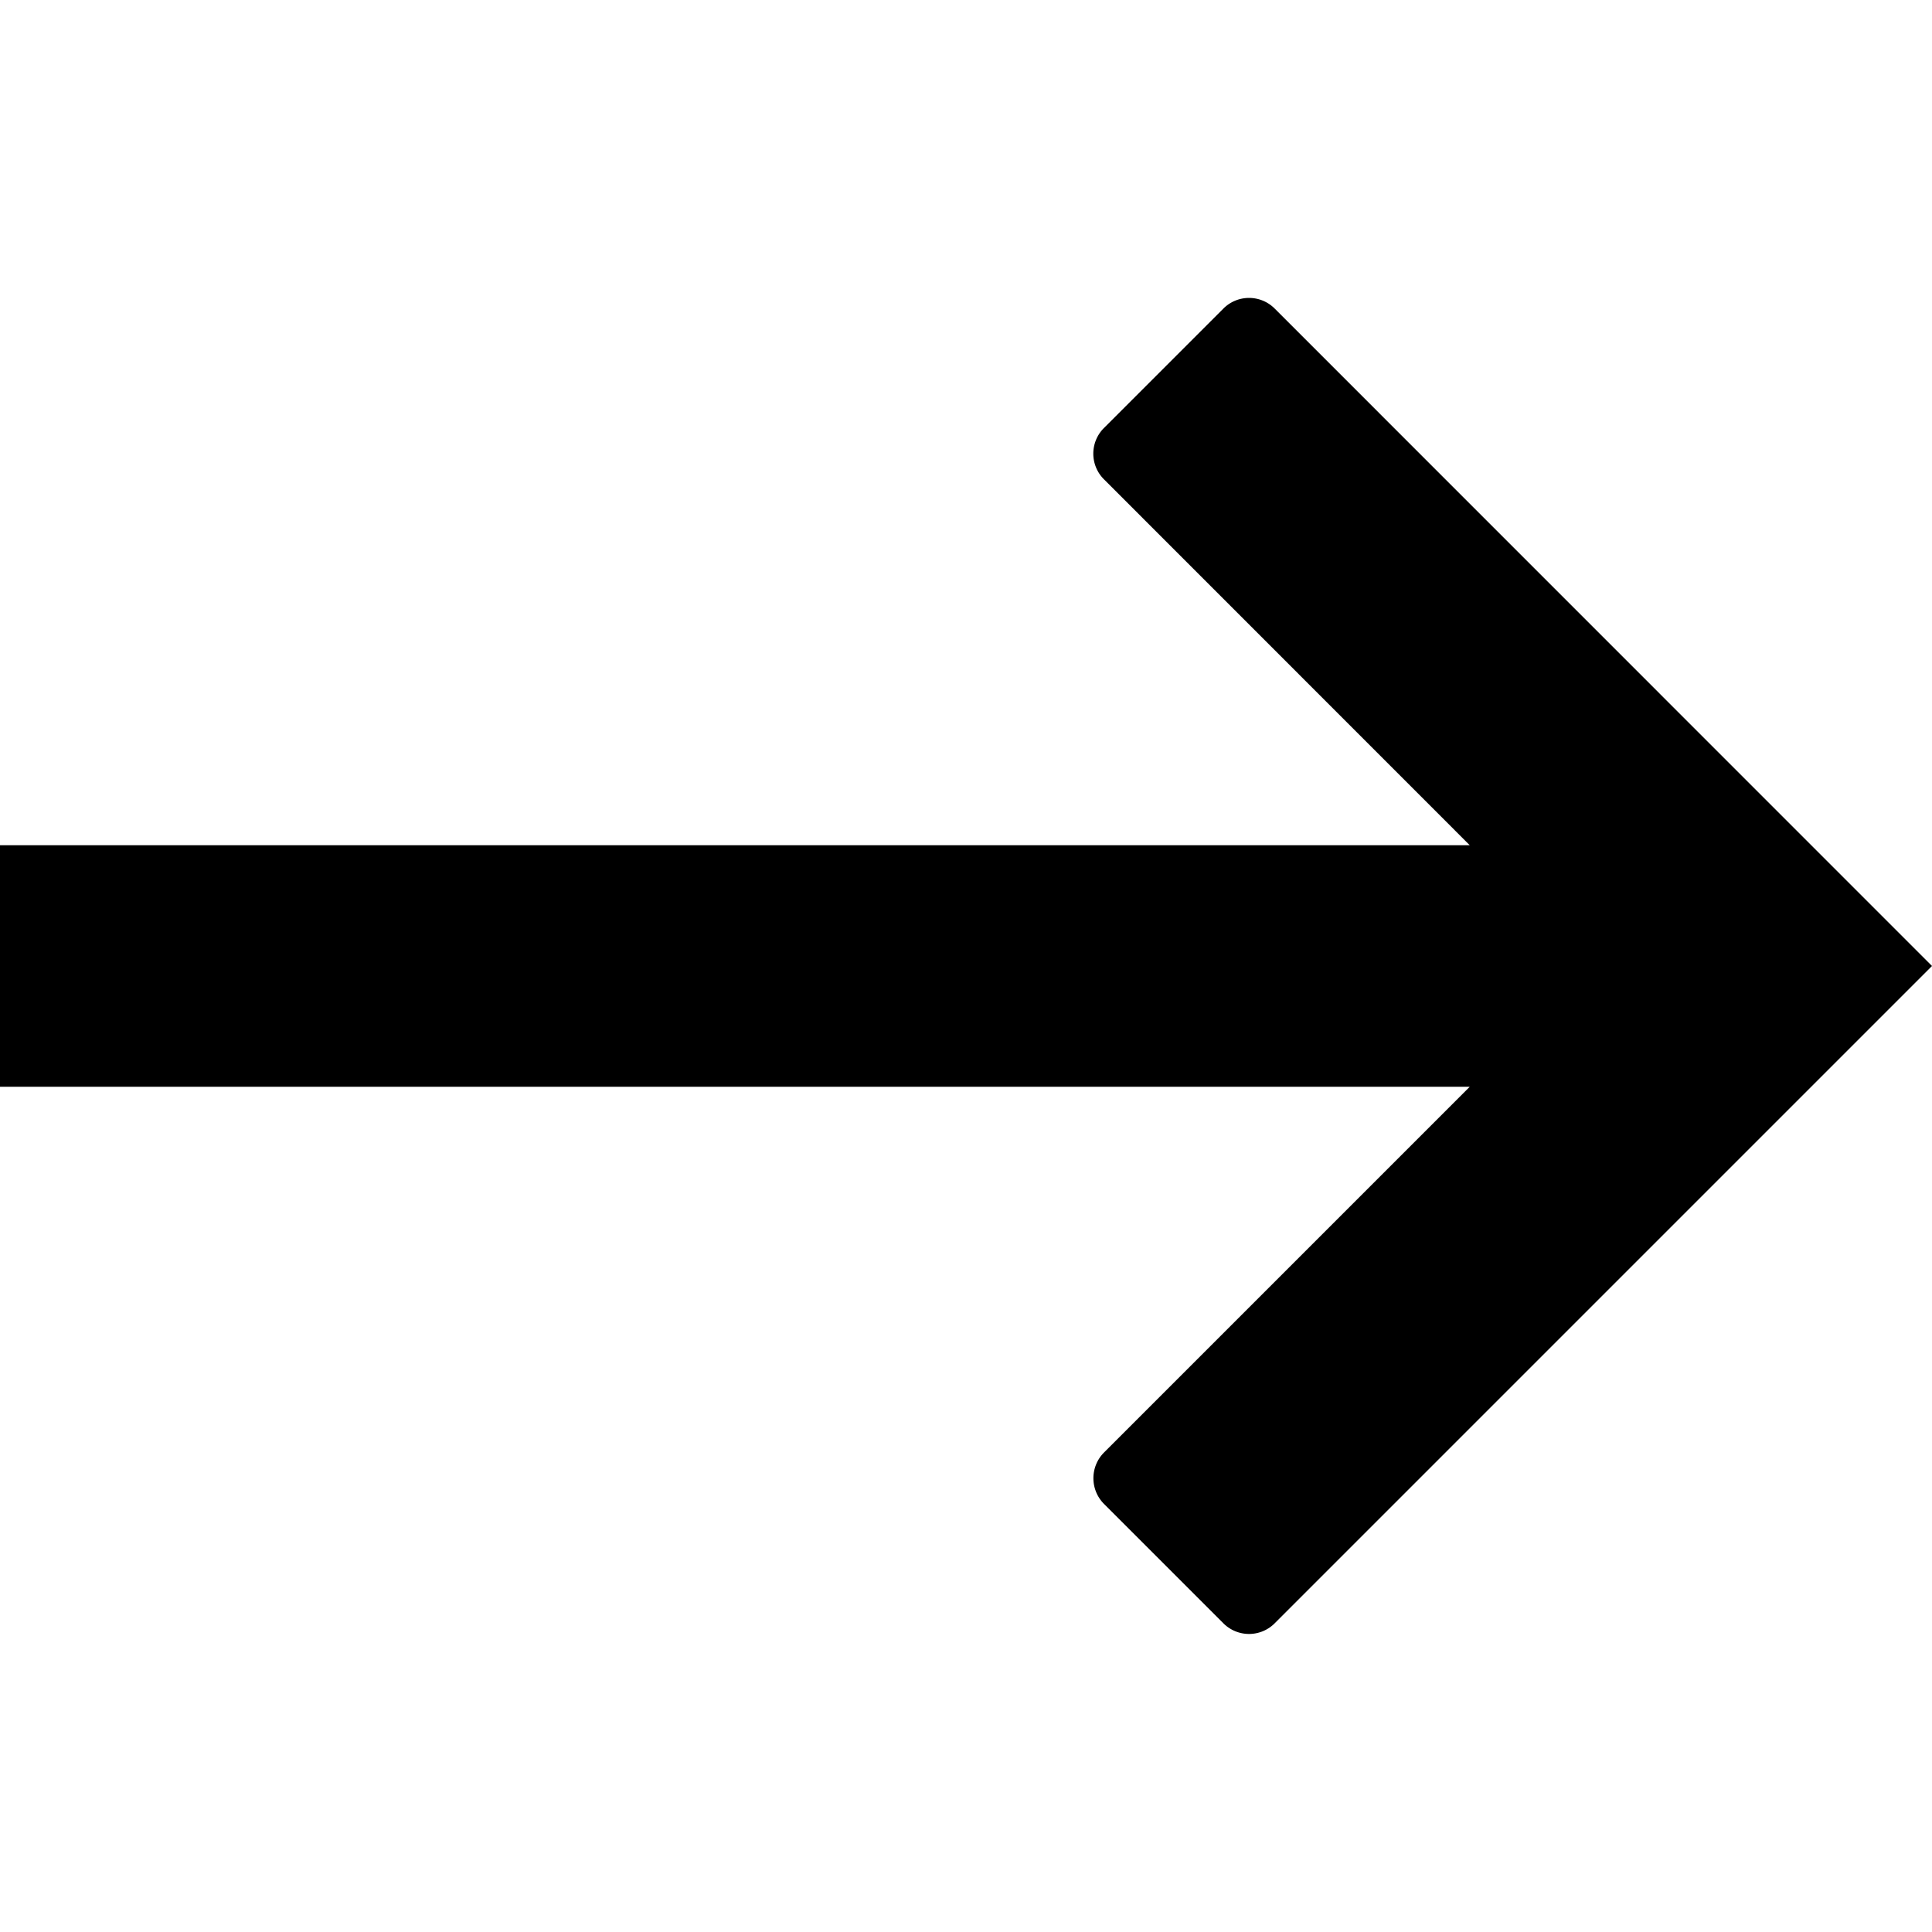 <svg xmlns="http://www.w3.org/2000/svg" width="16" height="16" viewBox="0 0 16 16"><path d="M10.556 2.555a.3.3 0 0 0-.424 0l-.99.99a.3.3 0 0 0 0 .424L12.172 7H0v2h12.172l-3.03 3.03a.302.302 0 0 0 0 .424l.99.99a.3.3 0 0 0 .424 0L16 8l-5.444-5.445z"/></svg>